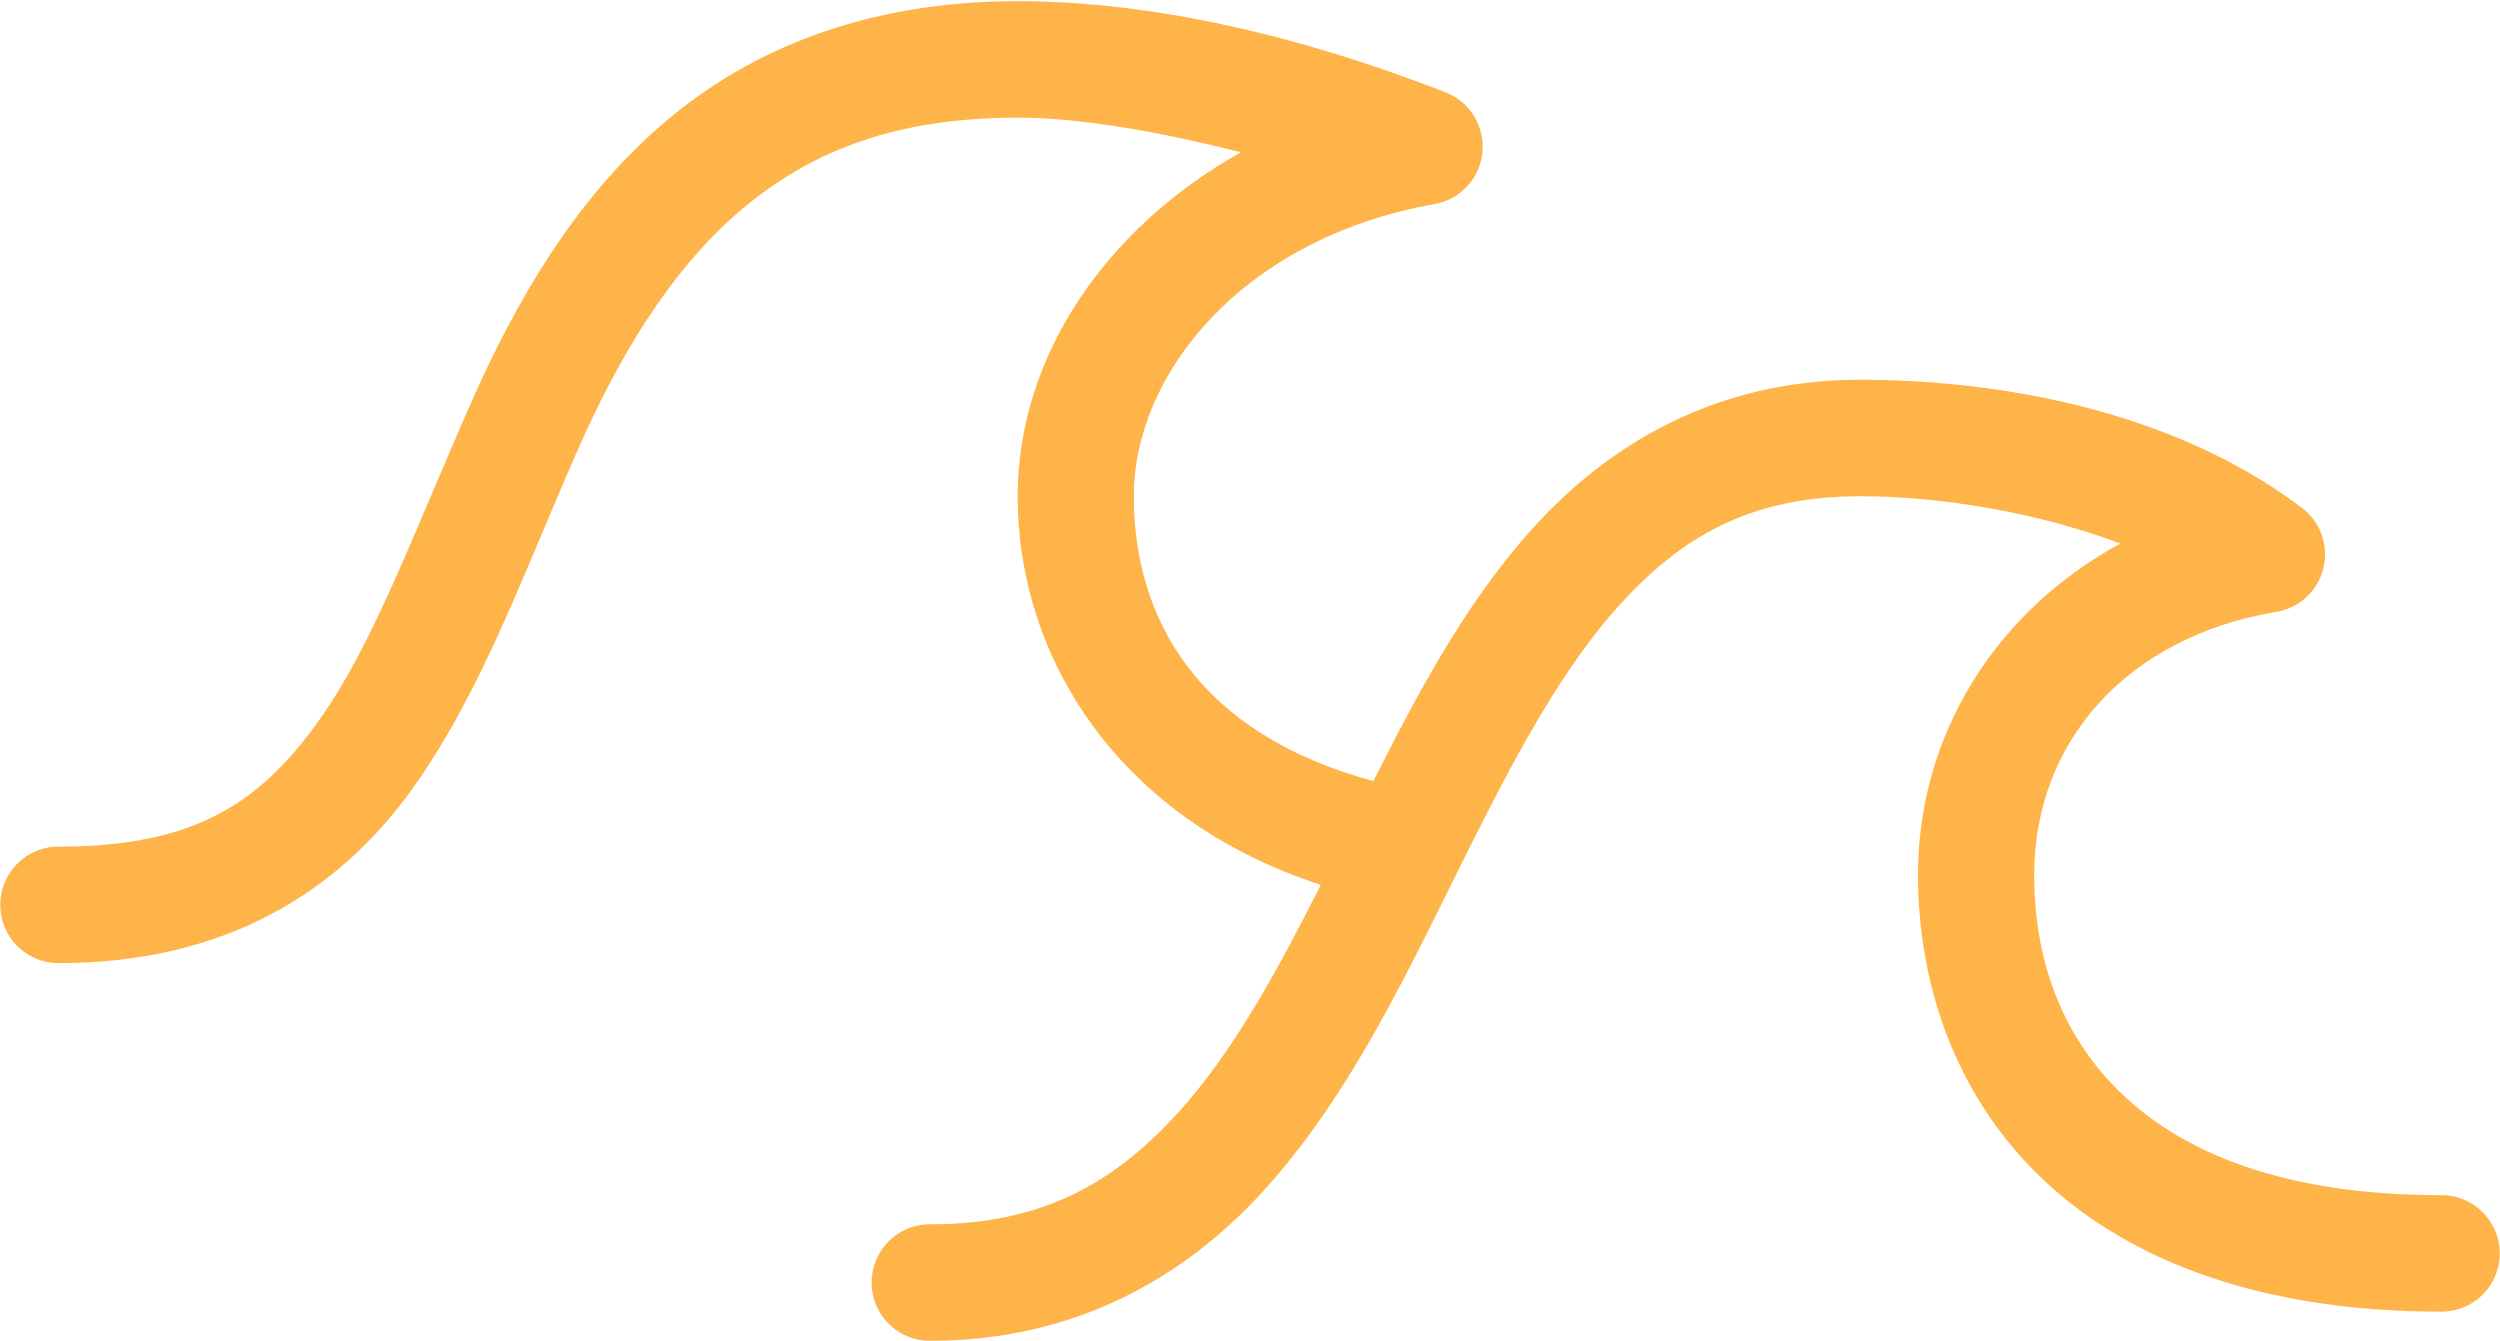 <svg xmlns="http://www.w3.org/2000/svg" width="179" height="96" viewBox="0 0 179 96">
  <path fill="#FFB449" d="M74.864,0.755 C64.716,0.755 56.543,3.779 50.299,8.835 C44.055,13.891 39.724,20.769 36.262,28.318 C31.938,37.925 28.903,46.616 24.76,52.362 C20.616,58.107 16.008,61.288 6.239,61.288 C4.739,61.267 3.344,62.057 2.587,63.356 C1.831,64.655 1.831,66.262 2.587,67.561 C3.344,68.86 4.739,69.65 6.239,69.629 C18.131,69.629 26.21,64.518 31.453,57.249 C36.696,49.979 39.732,40.954 43.865,31.771 C47.026,24.881 50.745,19.187 55.563,15.286 C60.381,11.385 66.296,9.096 74.864,9.096 C79.311,9.096 84.842,10.062 90.85,11.572 C81.002,17.098 74.864,26.363 74.864,36.202 C74.864,47.709 82.018,59.298 96.569,64.025 C93.442,70.228 90.262,76.019 86.431,80.25 C81.855,85.304 76.719,88.33 68.625,88.33 C67.125,88.308 65.73,89.099 64.974,90.398 C64.218,91.697 64.218,93.303 64.974,94.602 C65.73,95.901 67.125,96.691 68.625,96.67 C78.985,96.67 86.85,92.138 92.54,85.854 C98.229,79.569 102.117,71.654 105.862,64.09 C109.607,56.527 113.246,49.271 117.754,44.217 C122.263,39.162 127.247,36.202 135.17,36.202 C140.715,36.202 147.663,37.274 153.821,39.59 C145.002,44.366 139.33,53.181 139.33,63.308 C139.33,71.233 142.056,79.243 148.298,85.137 C154.539,91.03 164.03,94.585 176.761,94.585 C178.261,94.606 179.656,93.816 180.413,92.517 C181.169,91.218 181.169,89.611 180.413,88.312 C179.656,87.013 178.261,86.223 176.761,86.245 C165.544,86.245 158.424,83.239 154.016,79.077 C149.609,74.915 147.648,69.376 147.648,63.308 C147.648,53.843 154.218,46.279 164.999,44.477 C166.654,44.201 167.982,42.954 168.365,41.317 C168.749,39.679 168.113,37.97 166.754,36.984 C157.257,29.842 144.64,27.862 135.17,27.862 C124.944,27.862 117.186,32.394 111.581,38.678 C106.914,43.909 103.52,50.266 100.338,56.597 C87.641,53.166 83.182,44.846 83.182,36.202 C83.182,27.477 90.897,17.759 104.692,15.286 C106.546,14.973 107.96,13.453 108.142,11.578 C108.325,9.702 107.23,7.937 105.472,7.271 C93.623,2.659 83.317,0.755 74.864,0.755 Z" transform="translate(-2 -.671)"/>
</svg>
